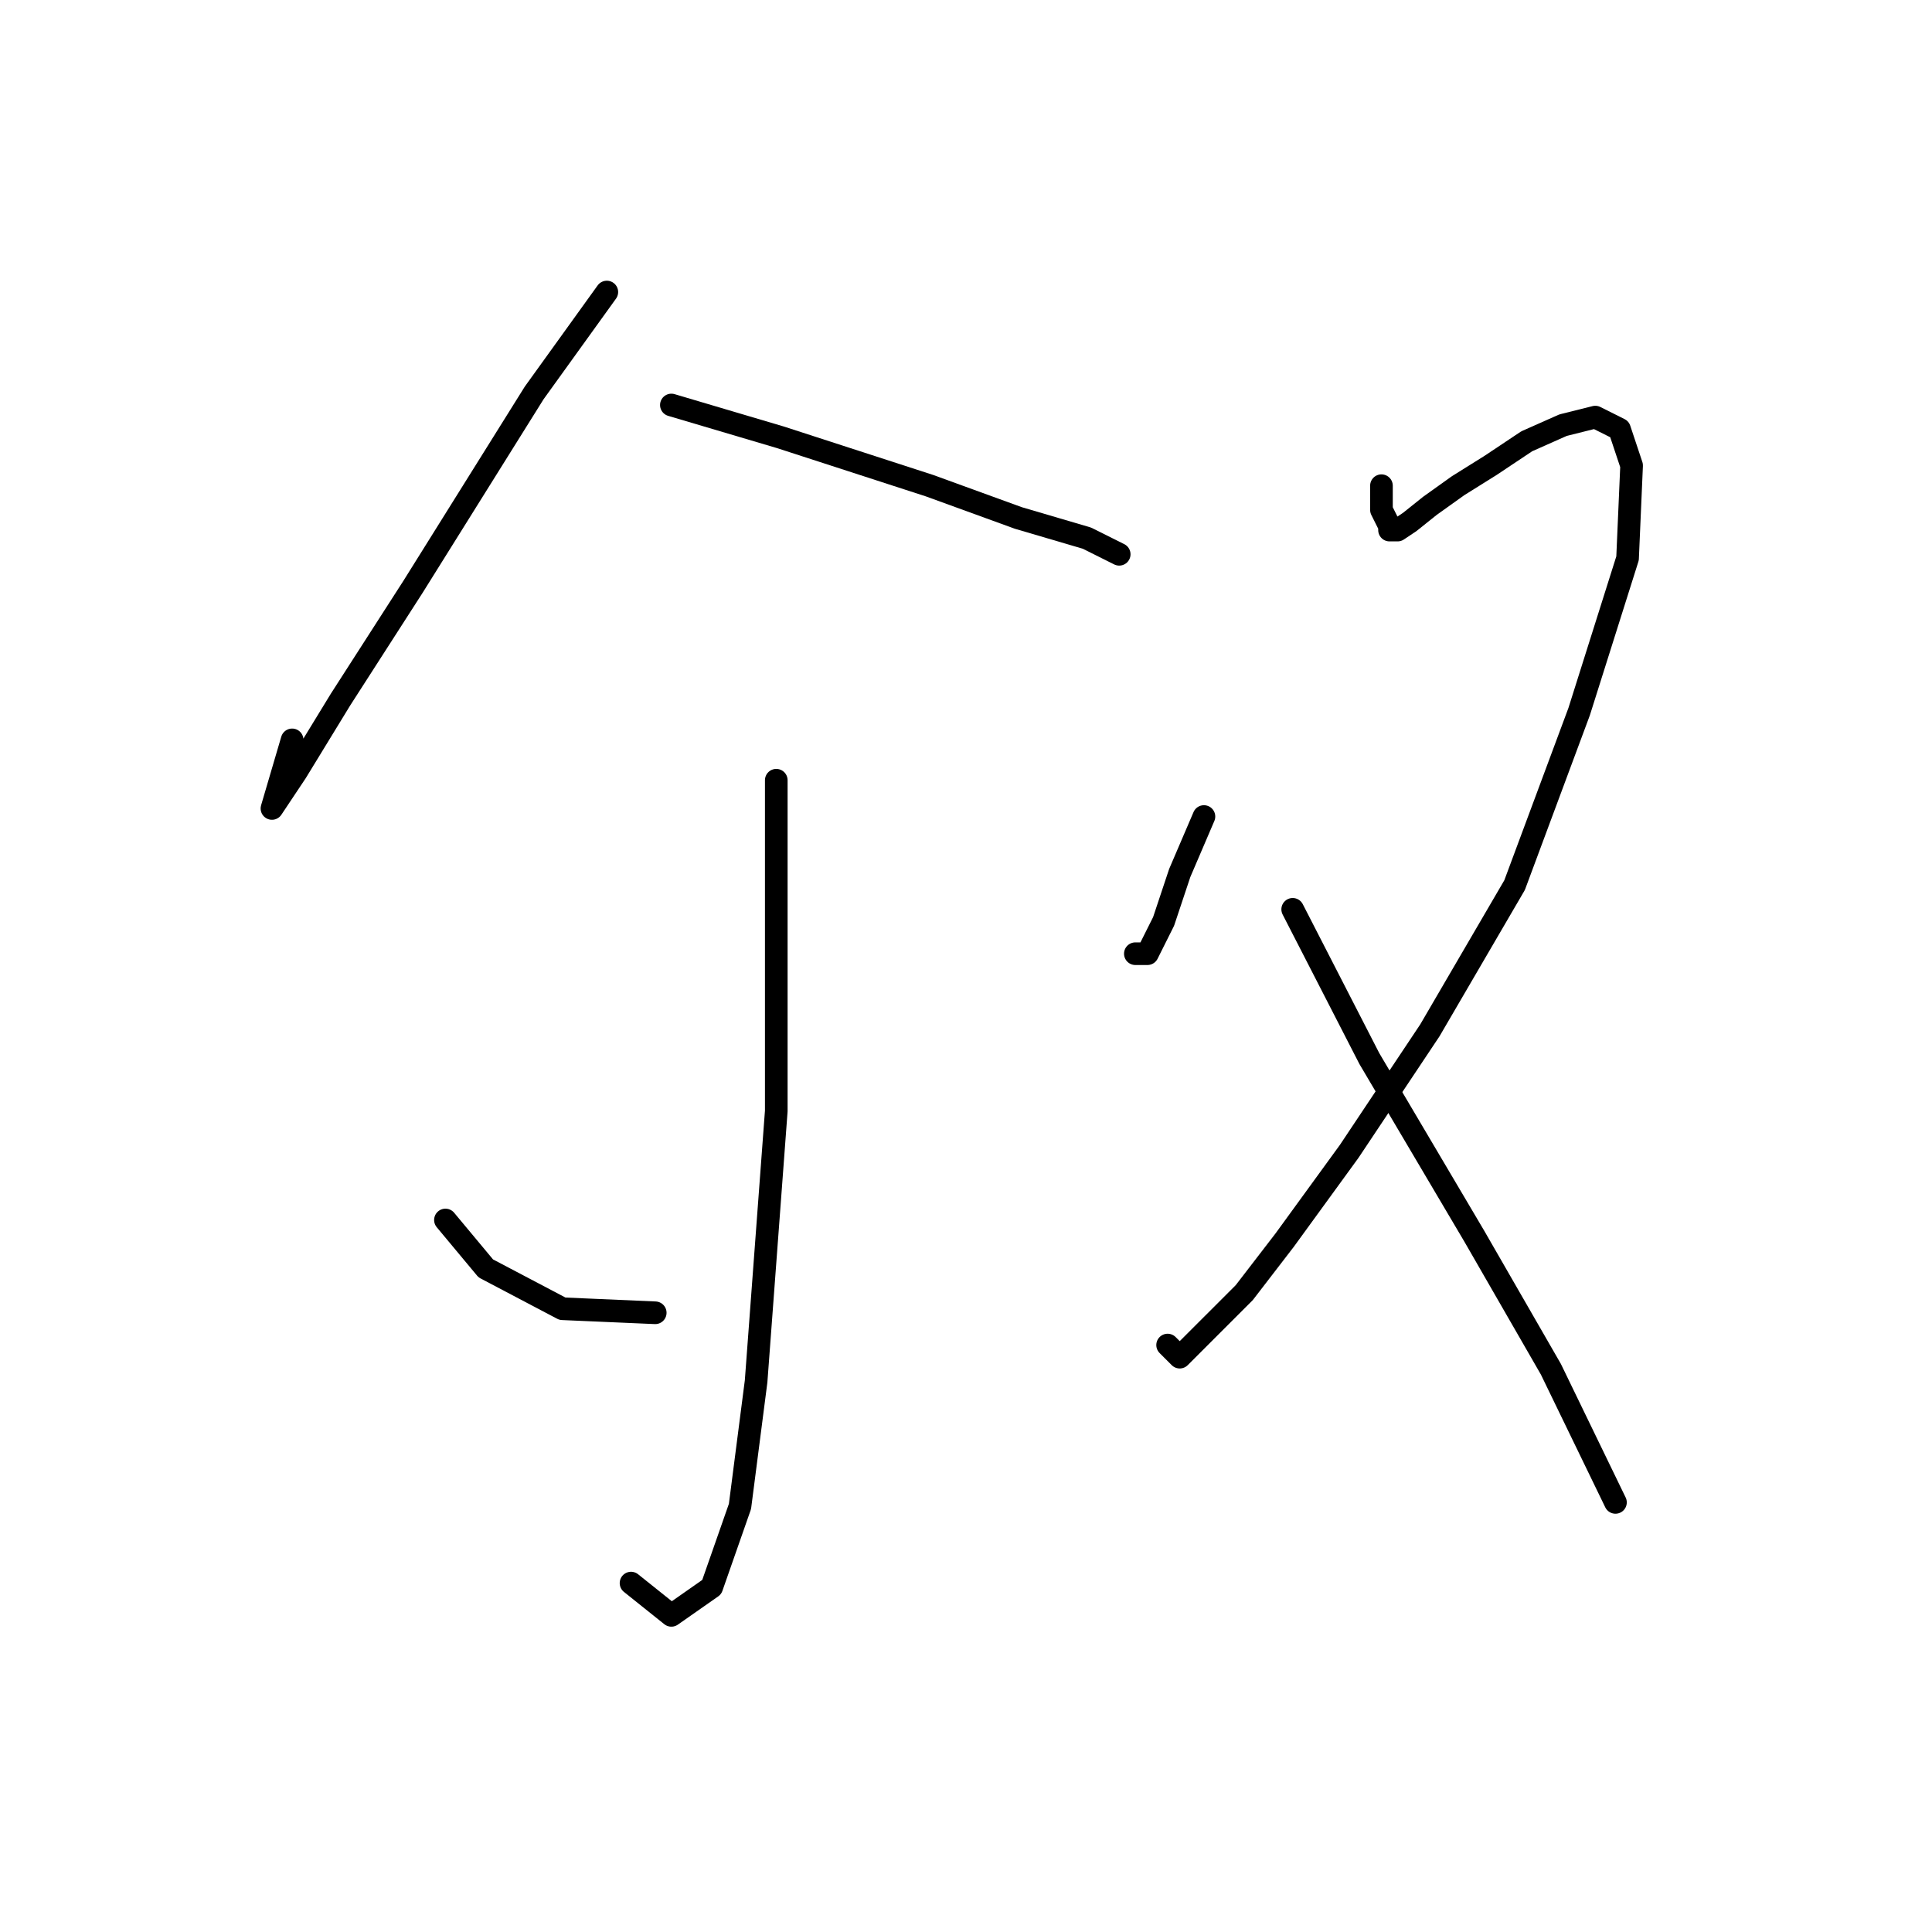<?xml version="1.0" standalone="no"?>
    <svg width="256" height="256" xmlns="http://www.w3.org/2000/svg" version="1.1">
    <polyline stroke="black" stroke-width="3" stroke-linecap="round" fill="transparent" stroke-linejoin="round" points="80.407 38.696 70.784 52.061 54.747 77.722 45.124 92.691 39.243 102.313 36.036 107.125 36.036 107.125 38.709 98.037 38.709 98.037 " />
        <polyline stroke="black" stroke-width="3" stroke-linecap="round" fill="transparent" stroke-linejoin="round" points="88.961 53.665 103.395 57.942 123.175 64.357 134.936 68.634 144.024 71.307 148.301 73.445 148.301 73.445 " />
        <polyline stroke="black" stroke-width="3" stroke-linecap="round" fill="transparent" stroke-linejoin="round" points="102.86 103.383 102.86 147.22 100.187 183.038 98.049 199.61 94.307 210.302 88.961 214.044 83.615 209.768 83.615 209.768 " />
        <polyline stroke="black" stroke-width="3" stroke-linecap="round" fill="transparent" stroke-linejoin="round" points="59.023 161.654 64.369 168.069 74.527 173.415 86.822 173.95 86.822 173.95 " />
        <polyline stroke="black" stroke-width="3" stroke-linecap="round" fill="transparent" stroke-linejoin="round" points="159.528 108.194 156.32 115.678 154.182 122.094 152.043 126.37 150.44 126.37 150.44 126.37 " />
        <polyline stroke="black" stroke-width="3" stroke-linecap="round" fill="transparent" stroke-linejoin="round" points="183.05 64.357 183.05 67.565 184.119 69.703 184.119 70.238 185.188 70.238 186.792 69.168 189.465 67.03 193.207 64.357 197.484 61.684 202.295 58.476 207.107 56.338 211.384 55.269 214.591 56.873 216.195 61.684 215.66 73.98 209.245 94.294 200.692 117.282 189.465 136.528 178.773 152.566 170.22 164.327 164.874 171.277 159.528 176.622 156.32 179.83 154.716 178.226 154.716 178.226 " />
        <polyline stroke="black" stroke-width="3" stroke-linecap="round" fill="transparent" stroke-linejoin="round" points="171.289 120.49 181.446 140.27 195.346 163.792 205.503 181.434 214.057 199.076 214.057 199.076 " />
        </svg>